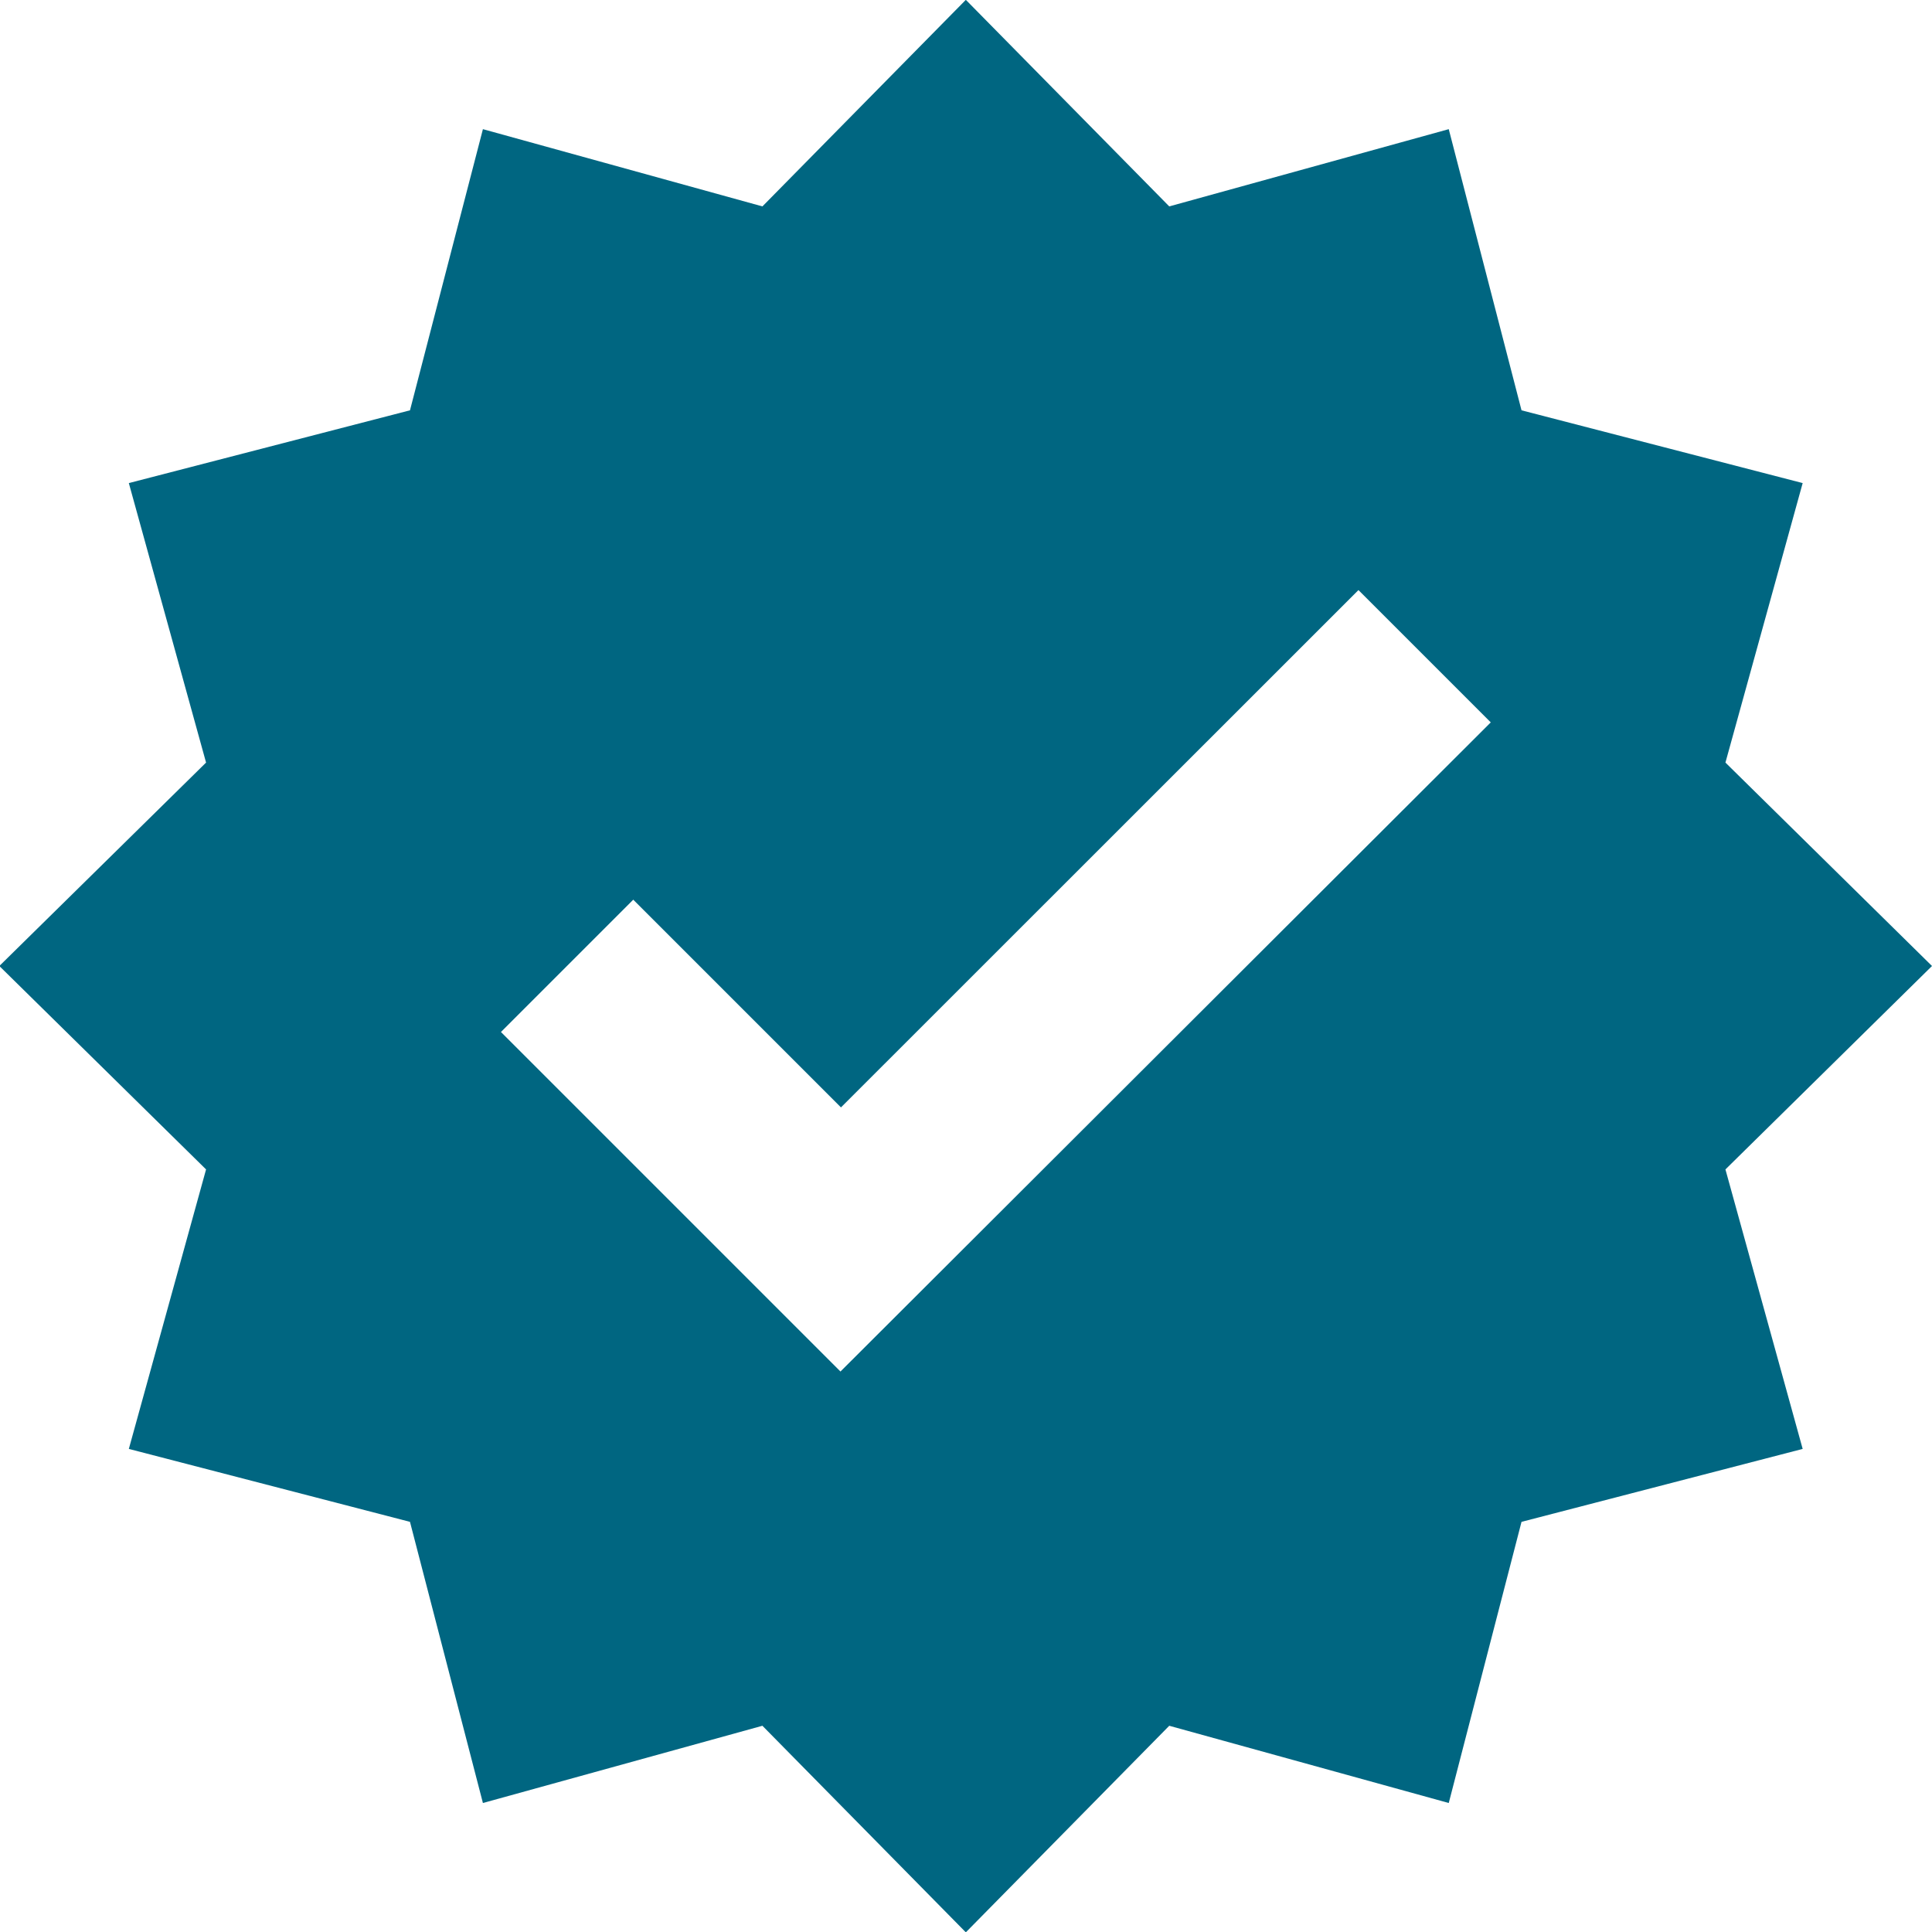 <svg xmlns="http://www.w3.org/2000/svg" width="11.682" height="11.682" viewBox="0 0 11.682 11.682"><path d="M948.51,425.779l-1.249-1.23.467-1.69-1.7-.44-.44-1.7-1.69.467-1.23-1.249-1.23,1.249-1.69-.467-.441,1.7-1.7.44.467,1.69-1.25,1.23,1.25,1.23-.467,1.69,1.7.441.441,1.7,1.69-.467,1.23,1.249,1.23-1.249,1.69.467.44-1.7,1.7-.441-.467-1.69Zm-6.6,2.452-2.053-2.053.8-.8,1.256,1.256,3.129-3.128.8.8Z" transform="translate(-936.828 -419.938)" fill="#006681"/></svg>